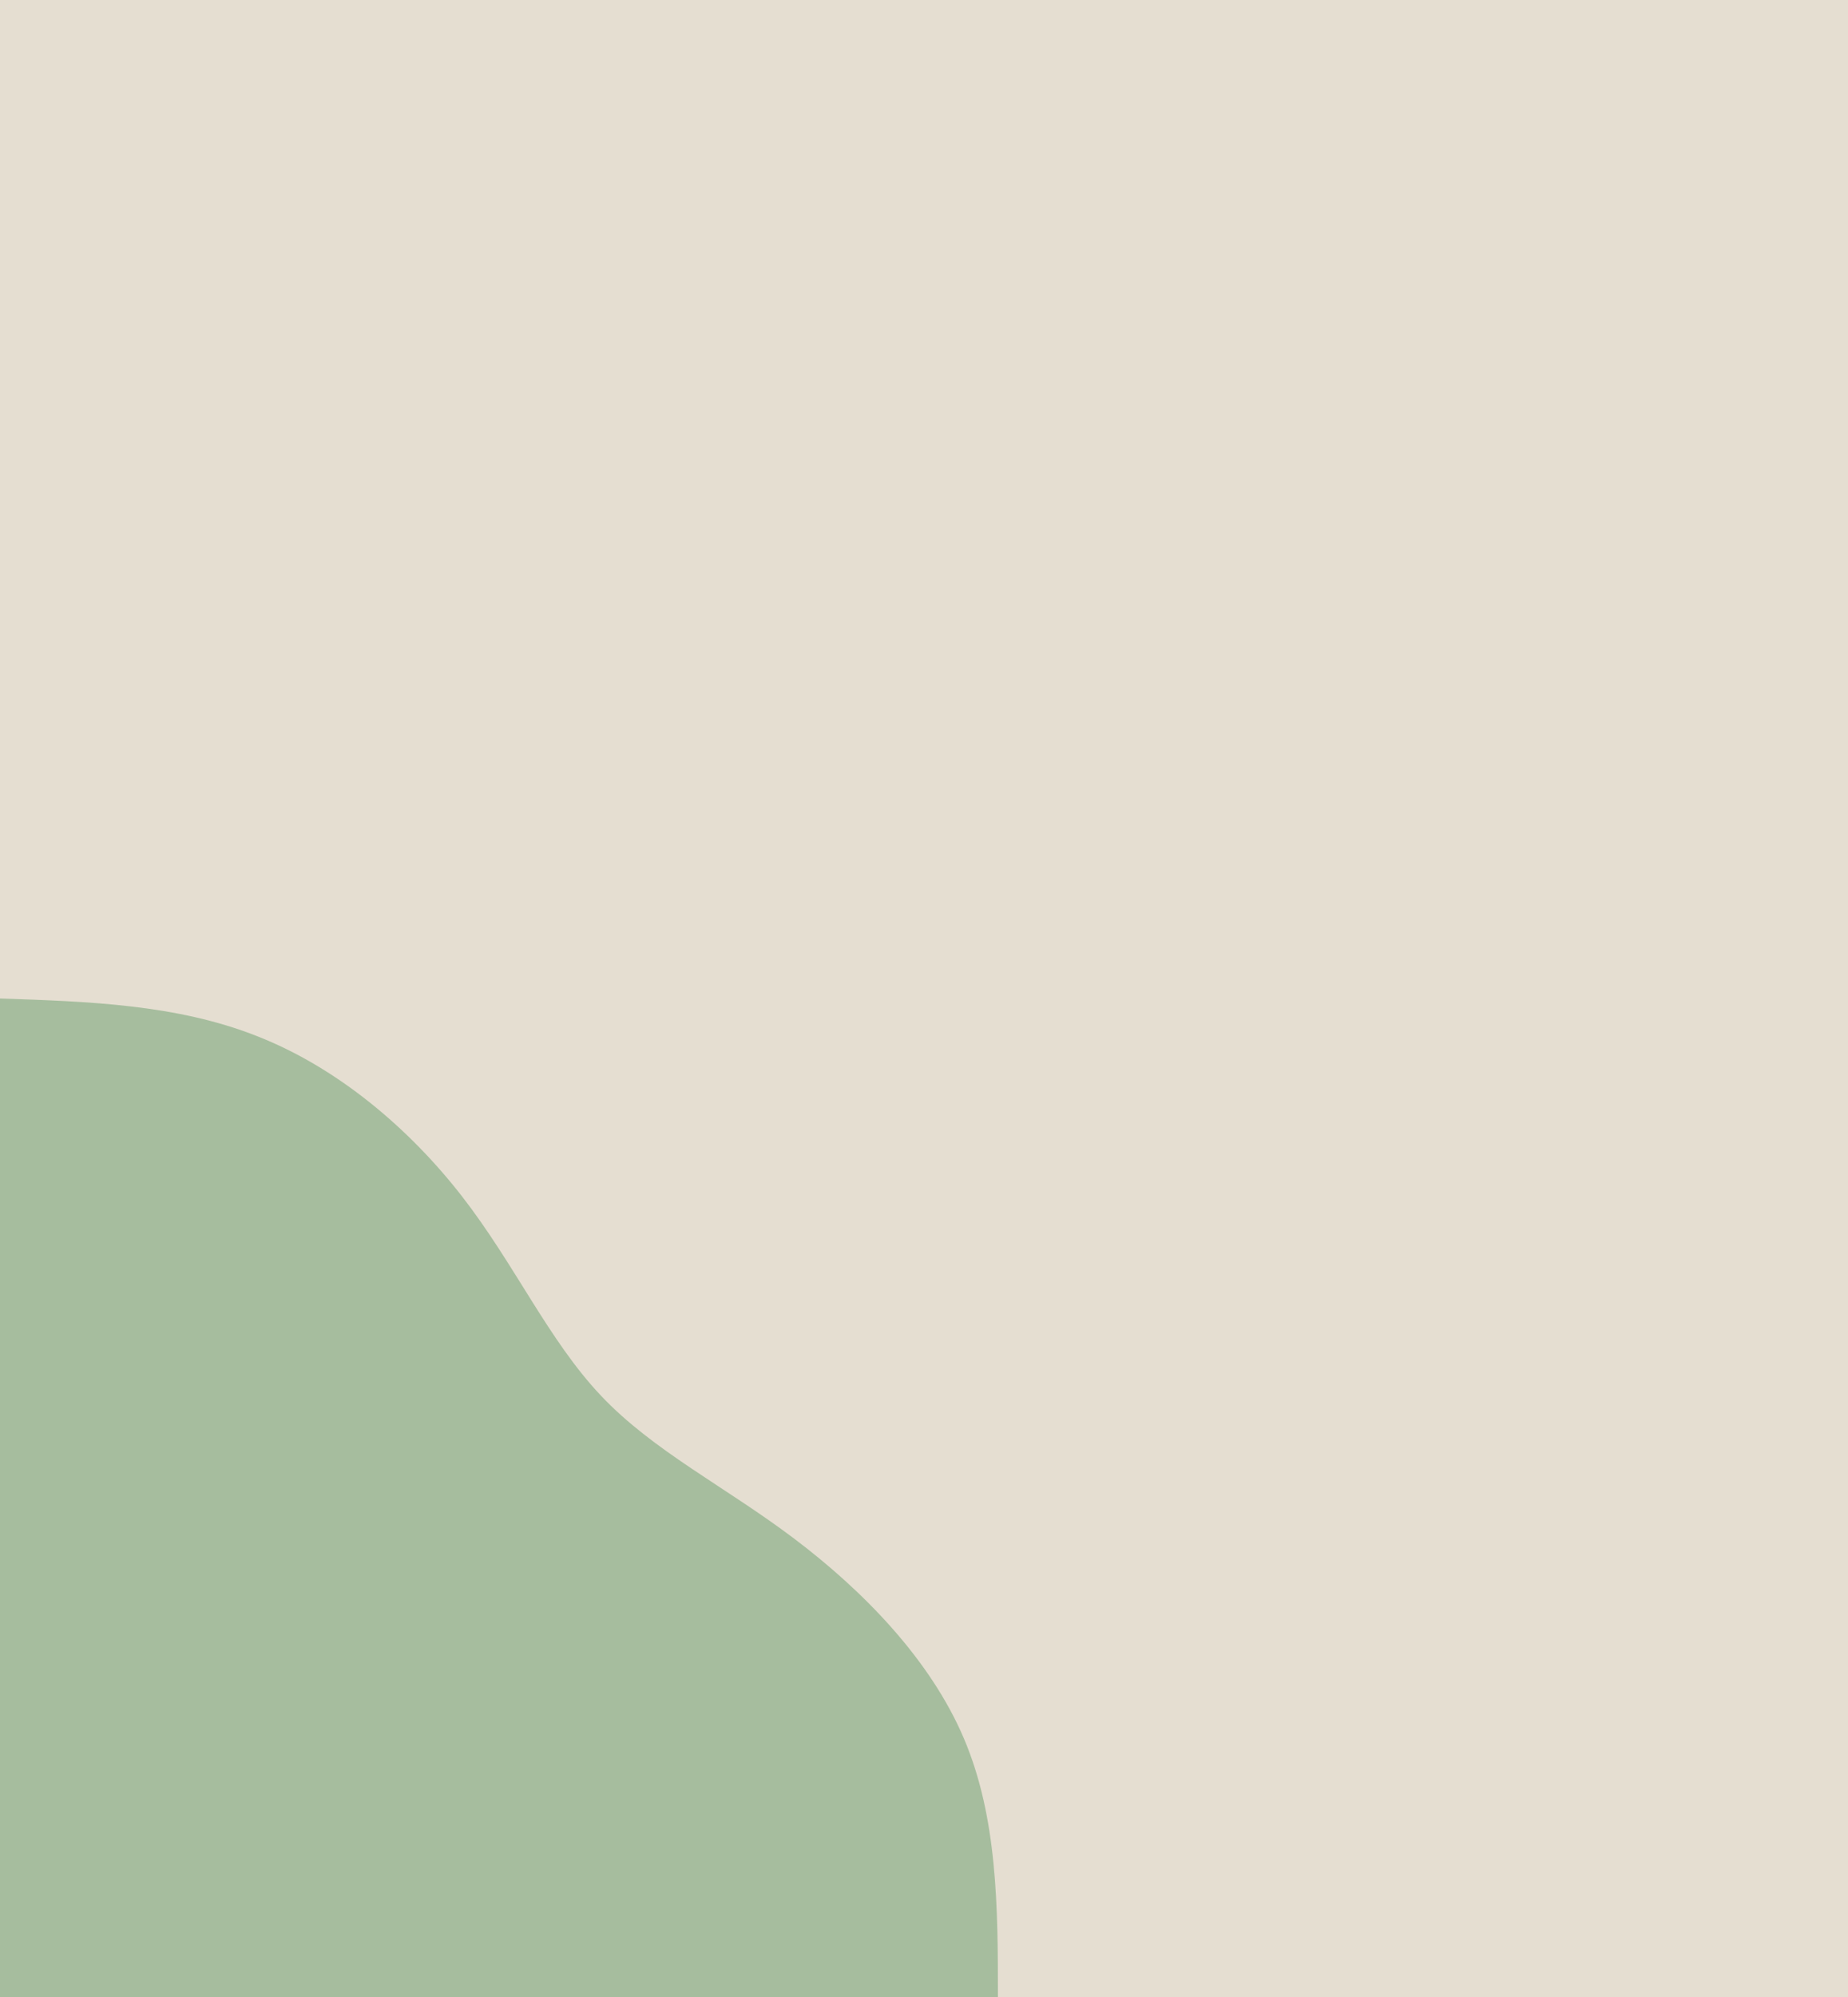 <svg id="visual" viewBox="0 0 500 540" width="500" height="540" xmlns="http://www.w3.org/2000/svg" xmlns:xlink="http://www.w3.org/1999/xlink" version="1.1"><rect x="0" y="0" width="960" height="540" fill="#E5DED1"></rect><defs><linearGradient id="grad1_0" x1="43.8%" y1="0%" x2="100%" y2="100%"><stop offset="14.444%" stop-color="#e5ded1" stop-opacity="1"></stop><stop offset="85.556%" stop-color="#e5ded1" stop-opacity="1"></stop></linearGradient></defs><defs><linearGradient id="grad2_0" x1="0%" y1="0%" x2="56.3%" y2="100%"><stop offset="14.444%" stop-color="#e5ded1" stop-opacity="1"></stop><stop offset="85.556%" stop-color="#e5ded1" stop-opacity="1"></stop></linearGradient></defs><g transform="translate(960, 0)"><path d="M0 270C-19.4 253.1 -38.9 236.1 -61.9 230.9C-84.8 225.6 -111.4 232.1 -128 221.7C-144.6 211.4 -151.3 184.2 -168.3 168.3C-185.3 152.4 -212.7 147.7 -230.4 133C-248 118.3 -255.8 93.7 -260.8 69.9C-265.8 46.1 -267.9 23 -270 0L0 0Z" fill="#a6bd9e"></path></g><g transform="translate(0, 540)"><path d="M0 -270C24 -269.2 47.9 -268.4 69.6 -259.8C91.3 -251.3 110.7 -234.9 125 -216.5C139.3 -198.1 148.4 -177.6 162.6 -162.6C176.8 -147.6 196.1 -138.1 214.8 -124C233.5 -109.9 251.7 -91.3 260.8 -69.9C269.9 -48.5 270 -24.2 270 0L0 0Z" fill="#a6bd9e"></path></g></svg>